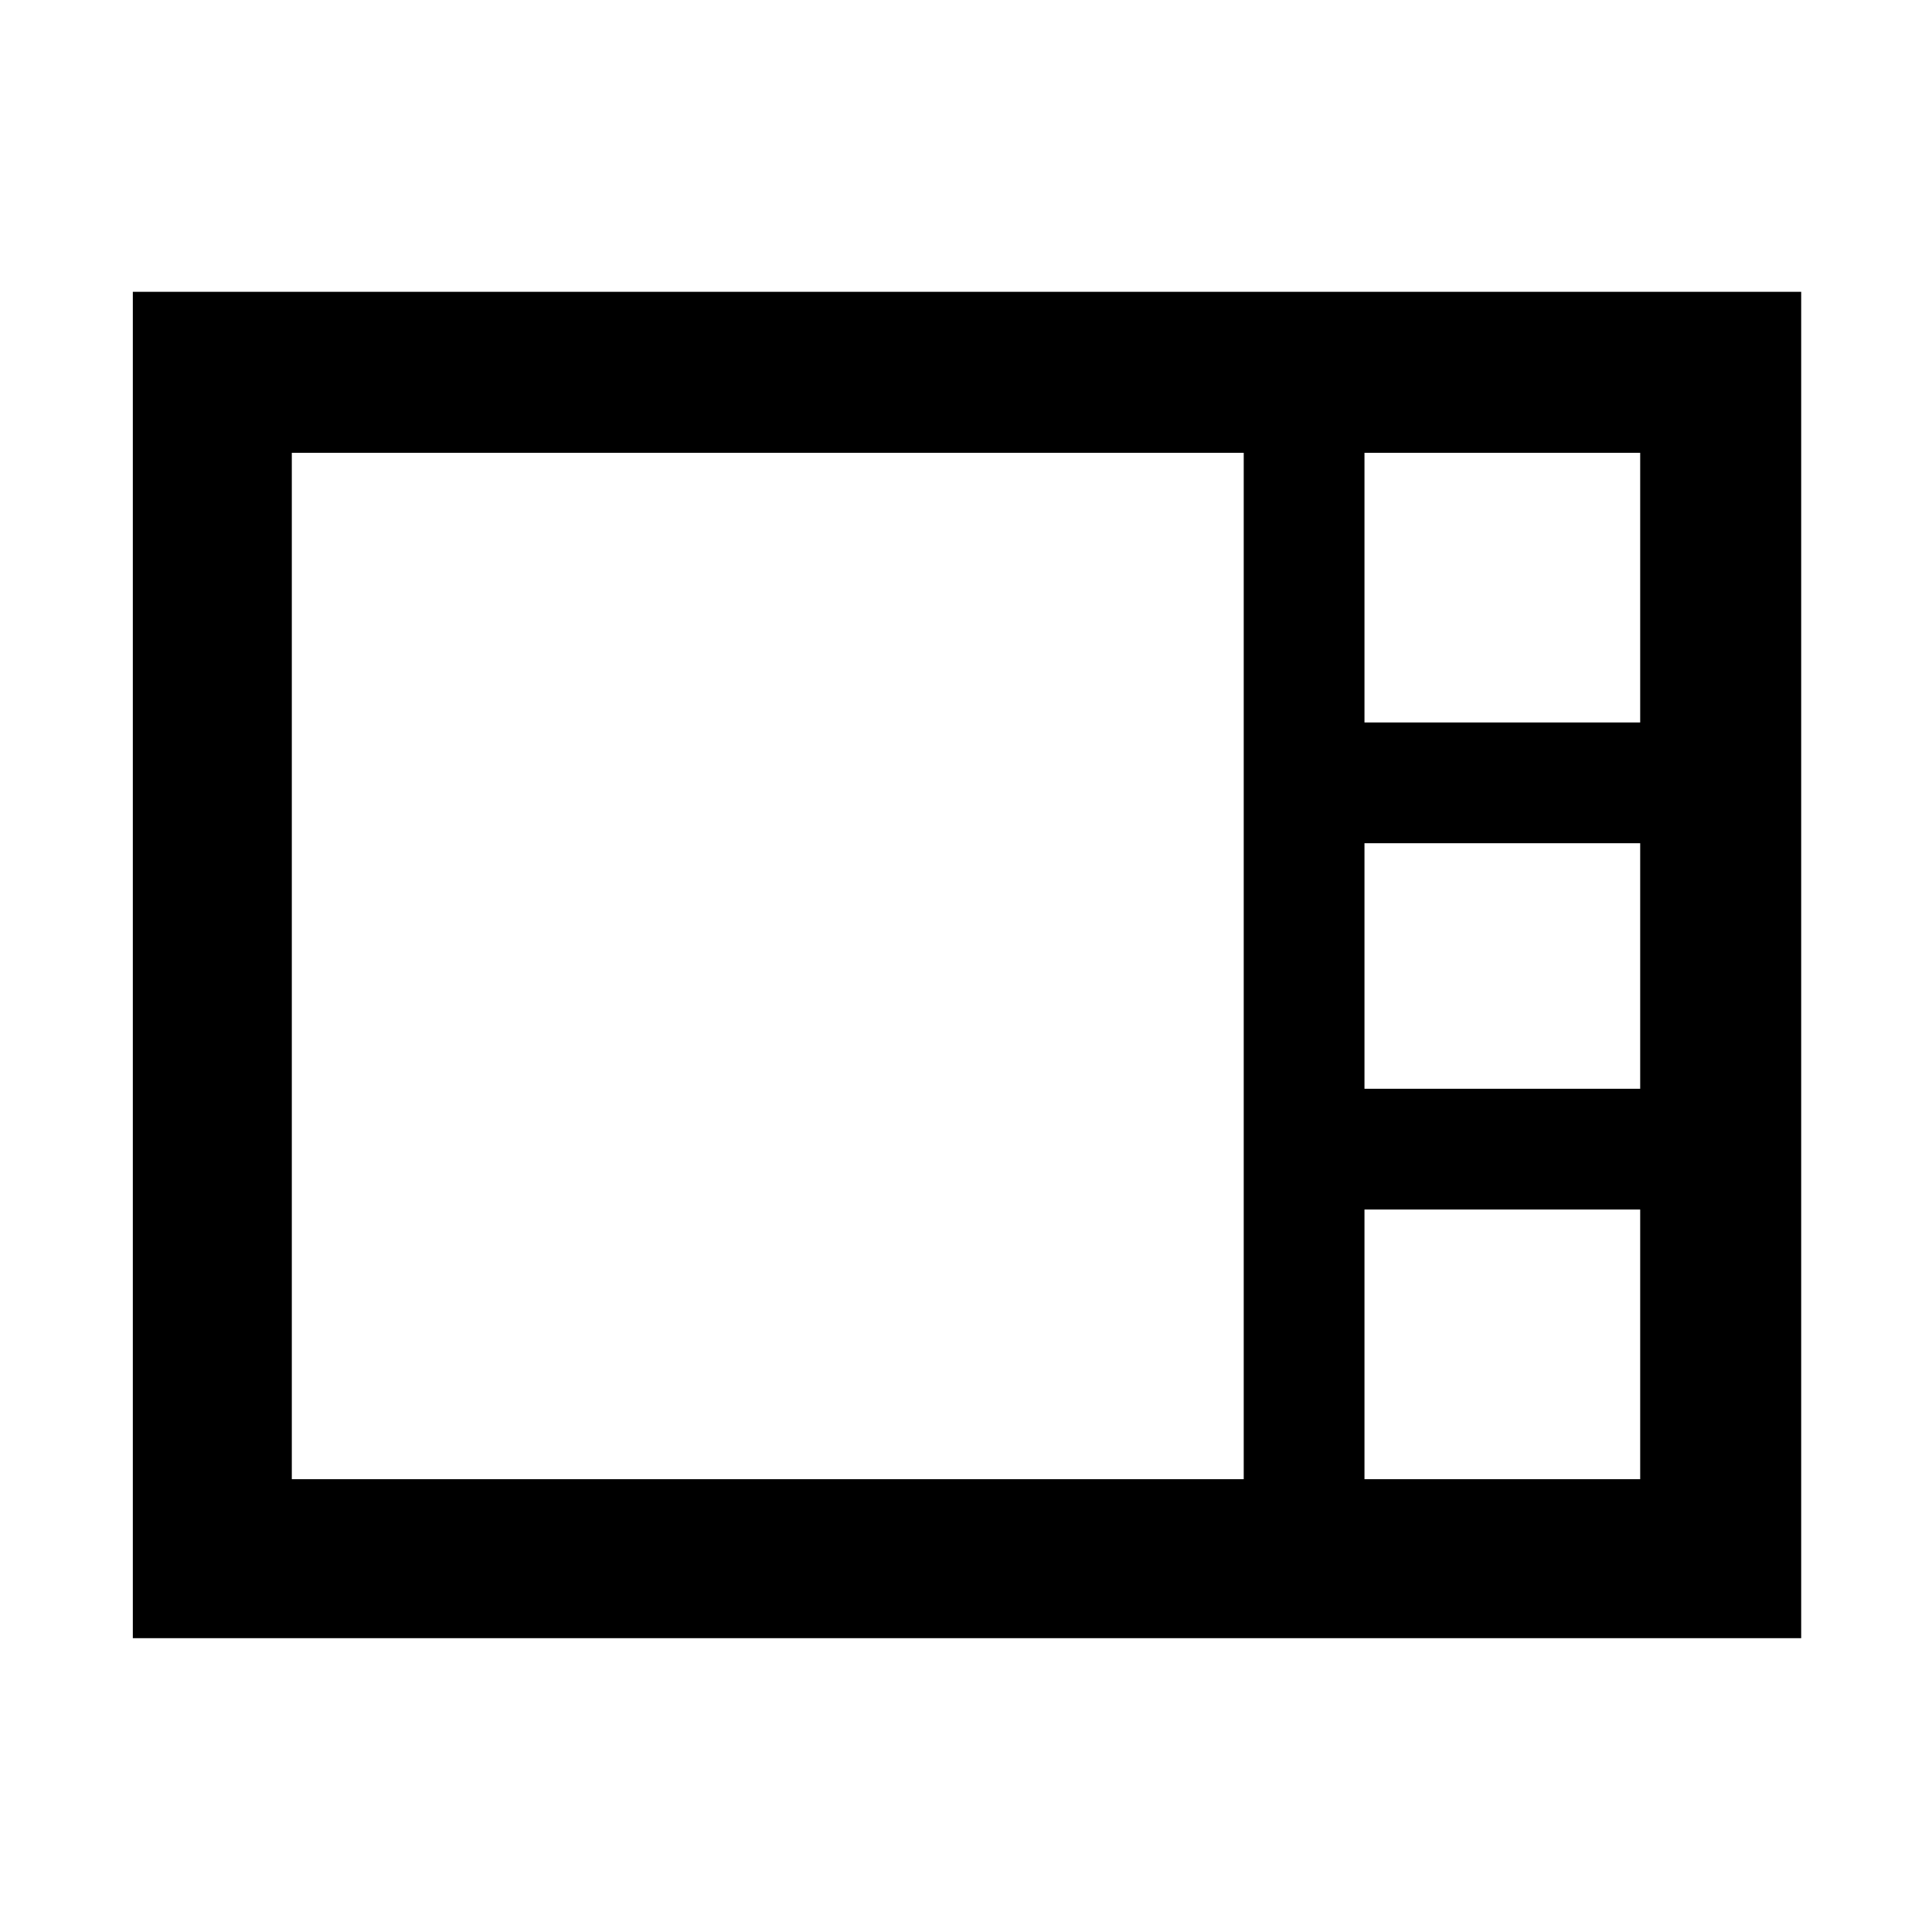 <svg xmlns="http://www.w3.org/2000/svg" height="48" width="48"><path d="M3.3 40.7V7.25h41.45V40.7Zm30.6-22.75h6.85v-6.7H33.9Zm0 9.1h6.85v-6.1H33.9Zm-26.65 9.7H30.9v-25.5H7.25Zm26.65 0h6.85v-6.7H33.9Z"/></svg>